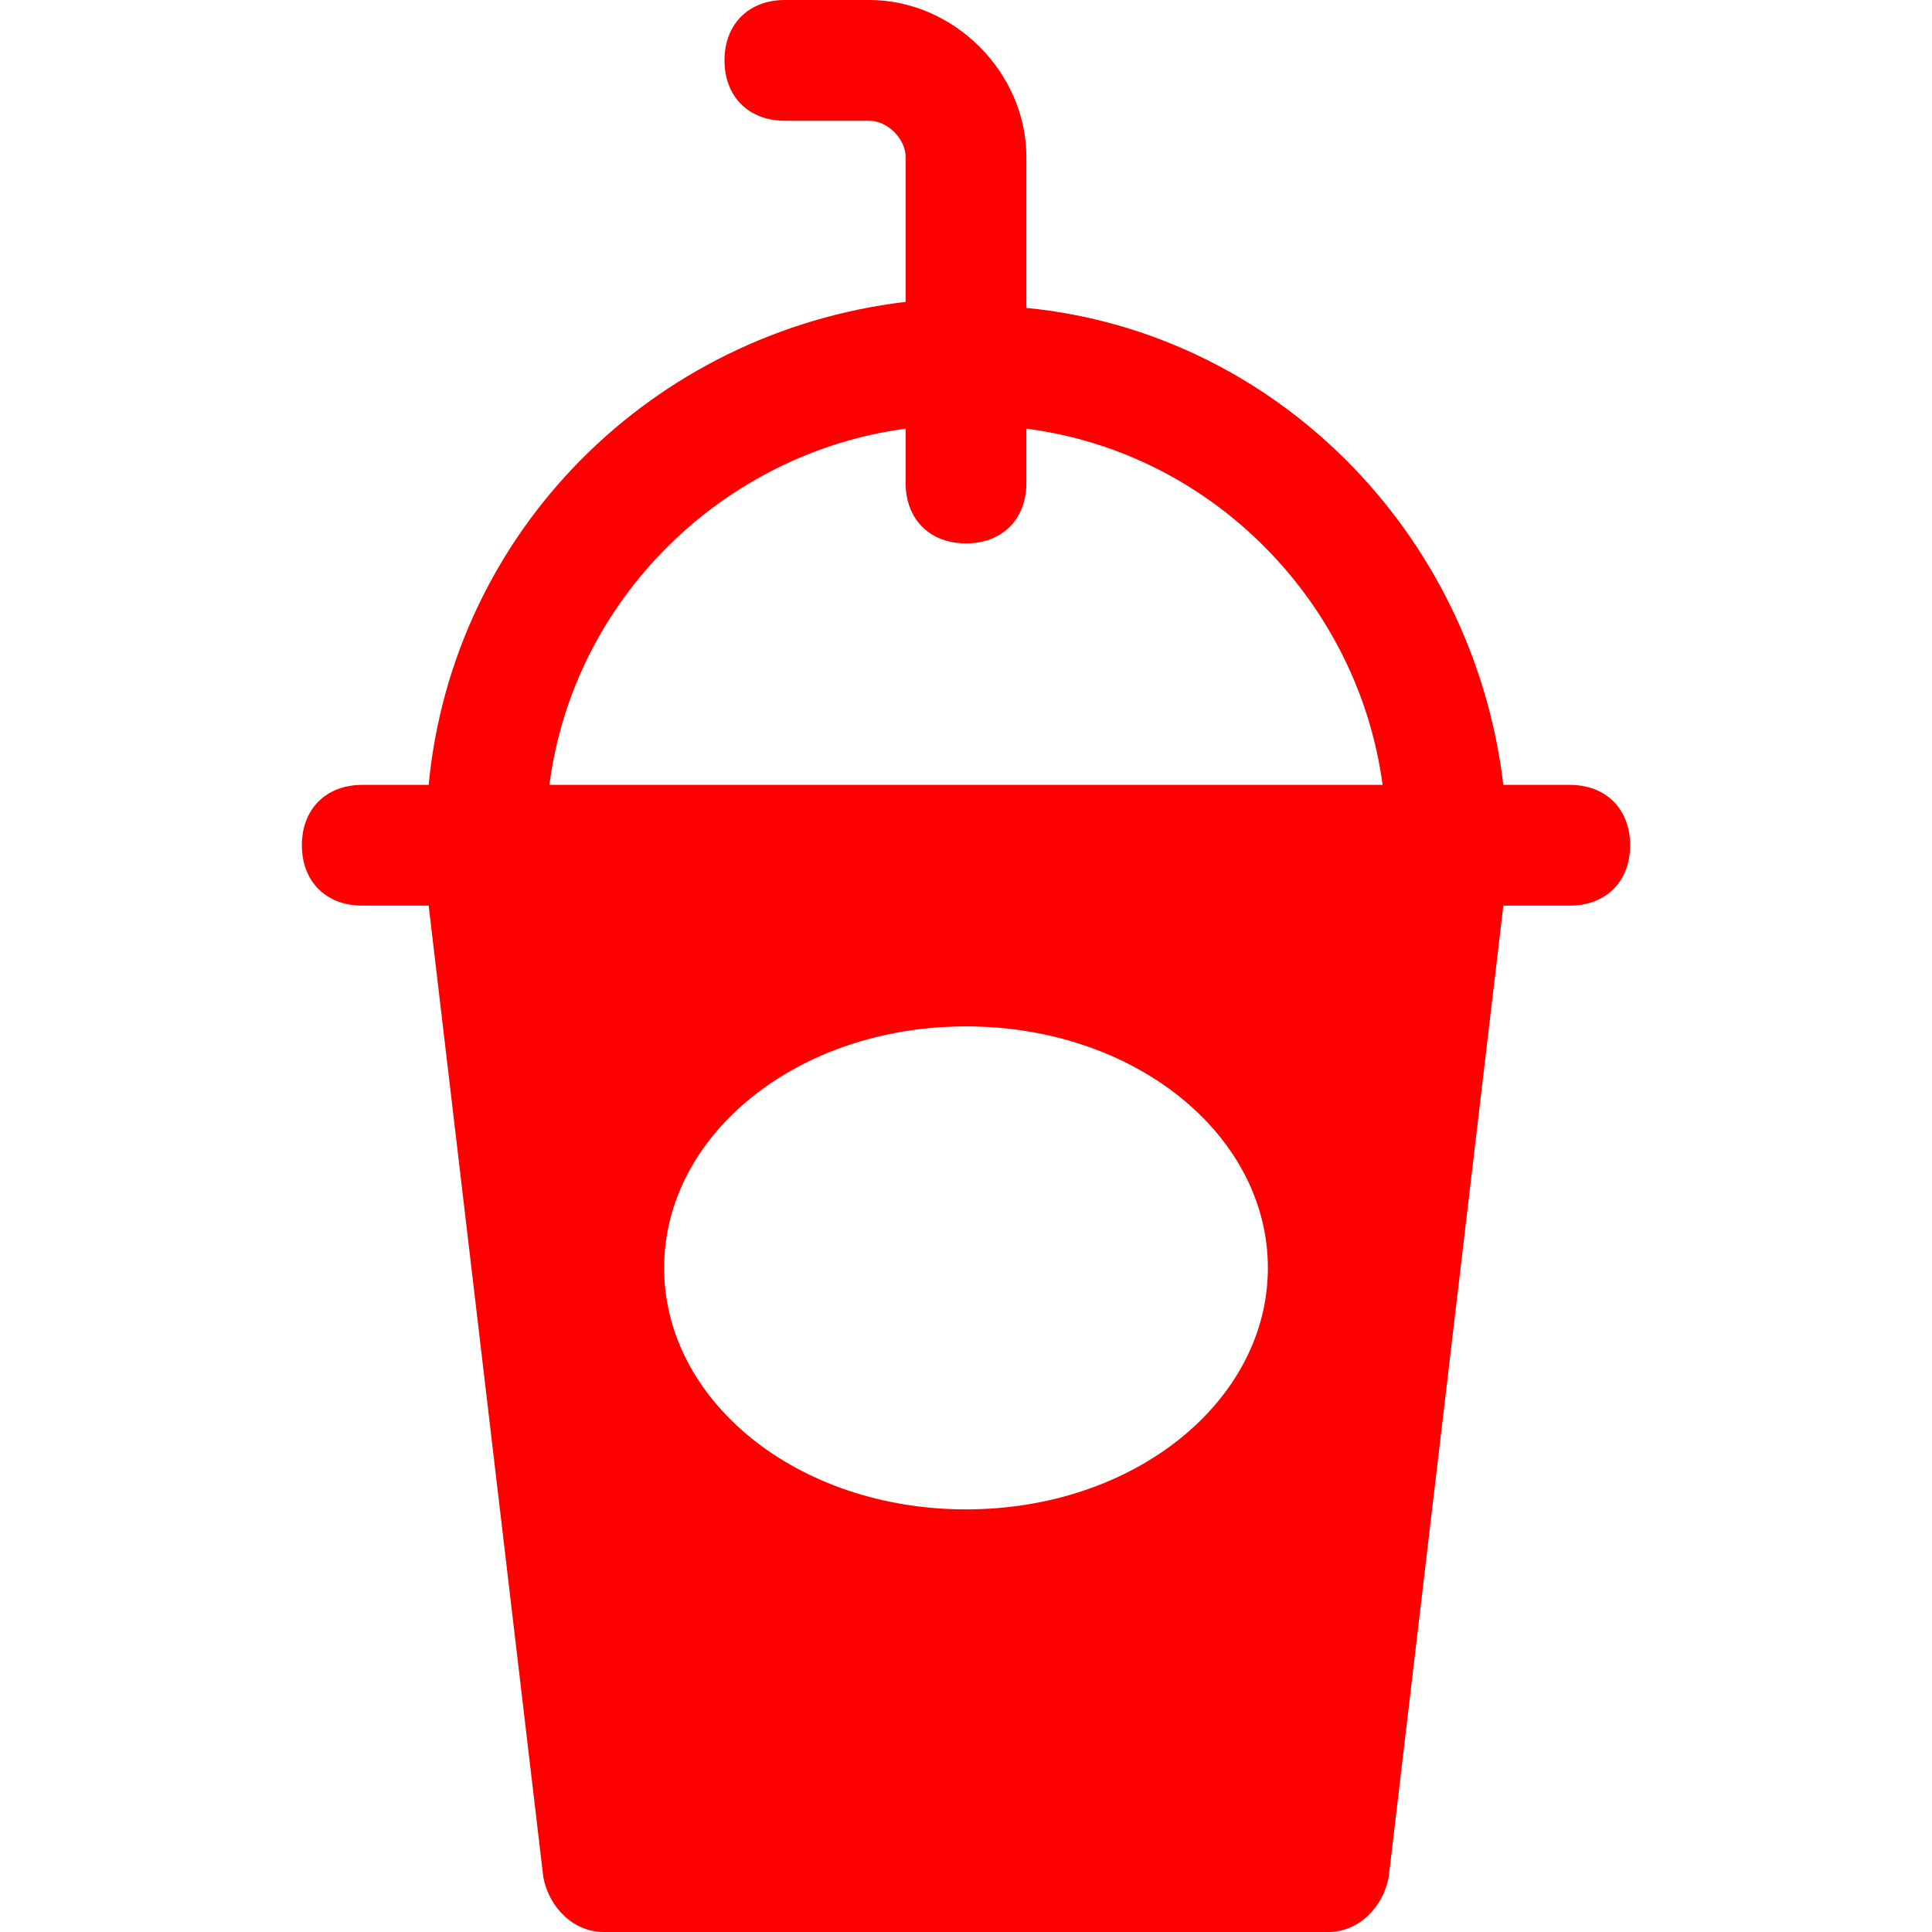 <!DOCTYPE svg PUBLIC "-//W3C//DTD SVG 1.1//EN" "http://www.w3.org/Graphics/SVG/1.1/DTD/svg11.dtd">

<!-- Uploaded to: SVG Repo, www.svgrepo.com, Transformed by: SVG Repo Mixer Tools -->
<svg fill="red" version="1.1" id="Icons" xmlns="http://www.w3.org/2000/svg" xmlns:xlink="http://www.w3.org/1999/xlink" viewBox="0 0 32 32" xml:space="preserve">

<g id="SVGRepo_bgCarrier" stroke-width="0"/>

<g id="SVGRepo_tracerCarrier" stroke-linecap="round" stroke-linejoin="round"/>

<g id="SVGRepo_iconCarrier"> <path d="M26,13h-1.1c-0.5-4.2-3.8-7.5-7.9-7.9V2.6C17,1.2,15.8,0,14.4,0H13c-0.6,0-1,0.4-1,1s0.4,1,1,1h1.4C14.7,2,15,2.3,15,2.6 v2.4C10.8,5.5,7.5,8.8,7.1,13H6c-0.6,0-1,0.4-1,1s0.4,1,1,1h1.1L9,31.1c0.1,0.5,0.5,0.9,1,0.9h12c0.5,0,0.9-0.4,1-0.9L24.9,15H26 c0.6,0,1-0.4,1-1S26.6,13,26,13z M16,25c-2.8,0-5-1.8-5-4s2.2-4,5-4s5,1.8,5,4S18.8,25,16,25z M9.1,13c0.4-3.1,2.9-5.5,5.9-5.9V8 c0,0.6,0.4,1,1,1s1-0.4,1-1V7.1c3.1,0.4,5.5,2.9,5.9,5.9H9.1z"/> </g>

</svg>
